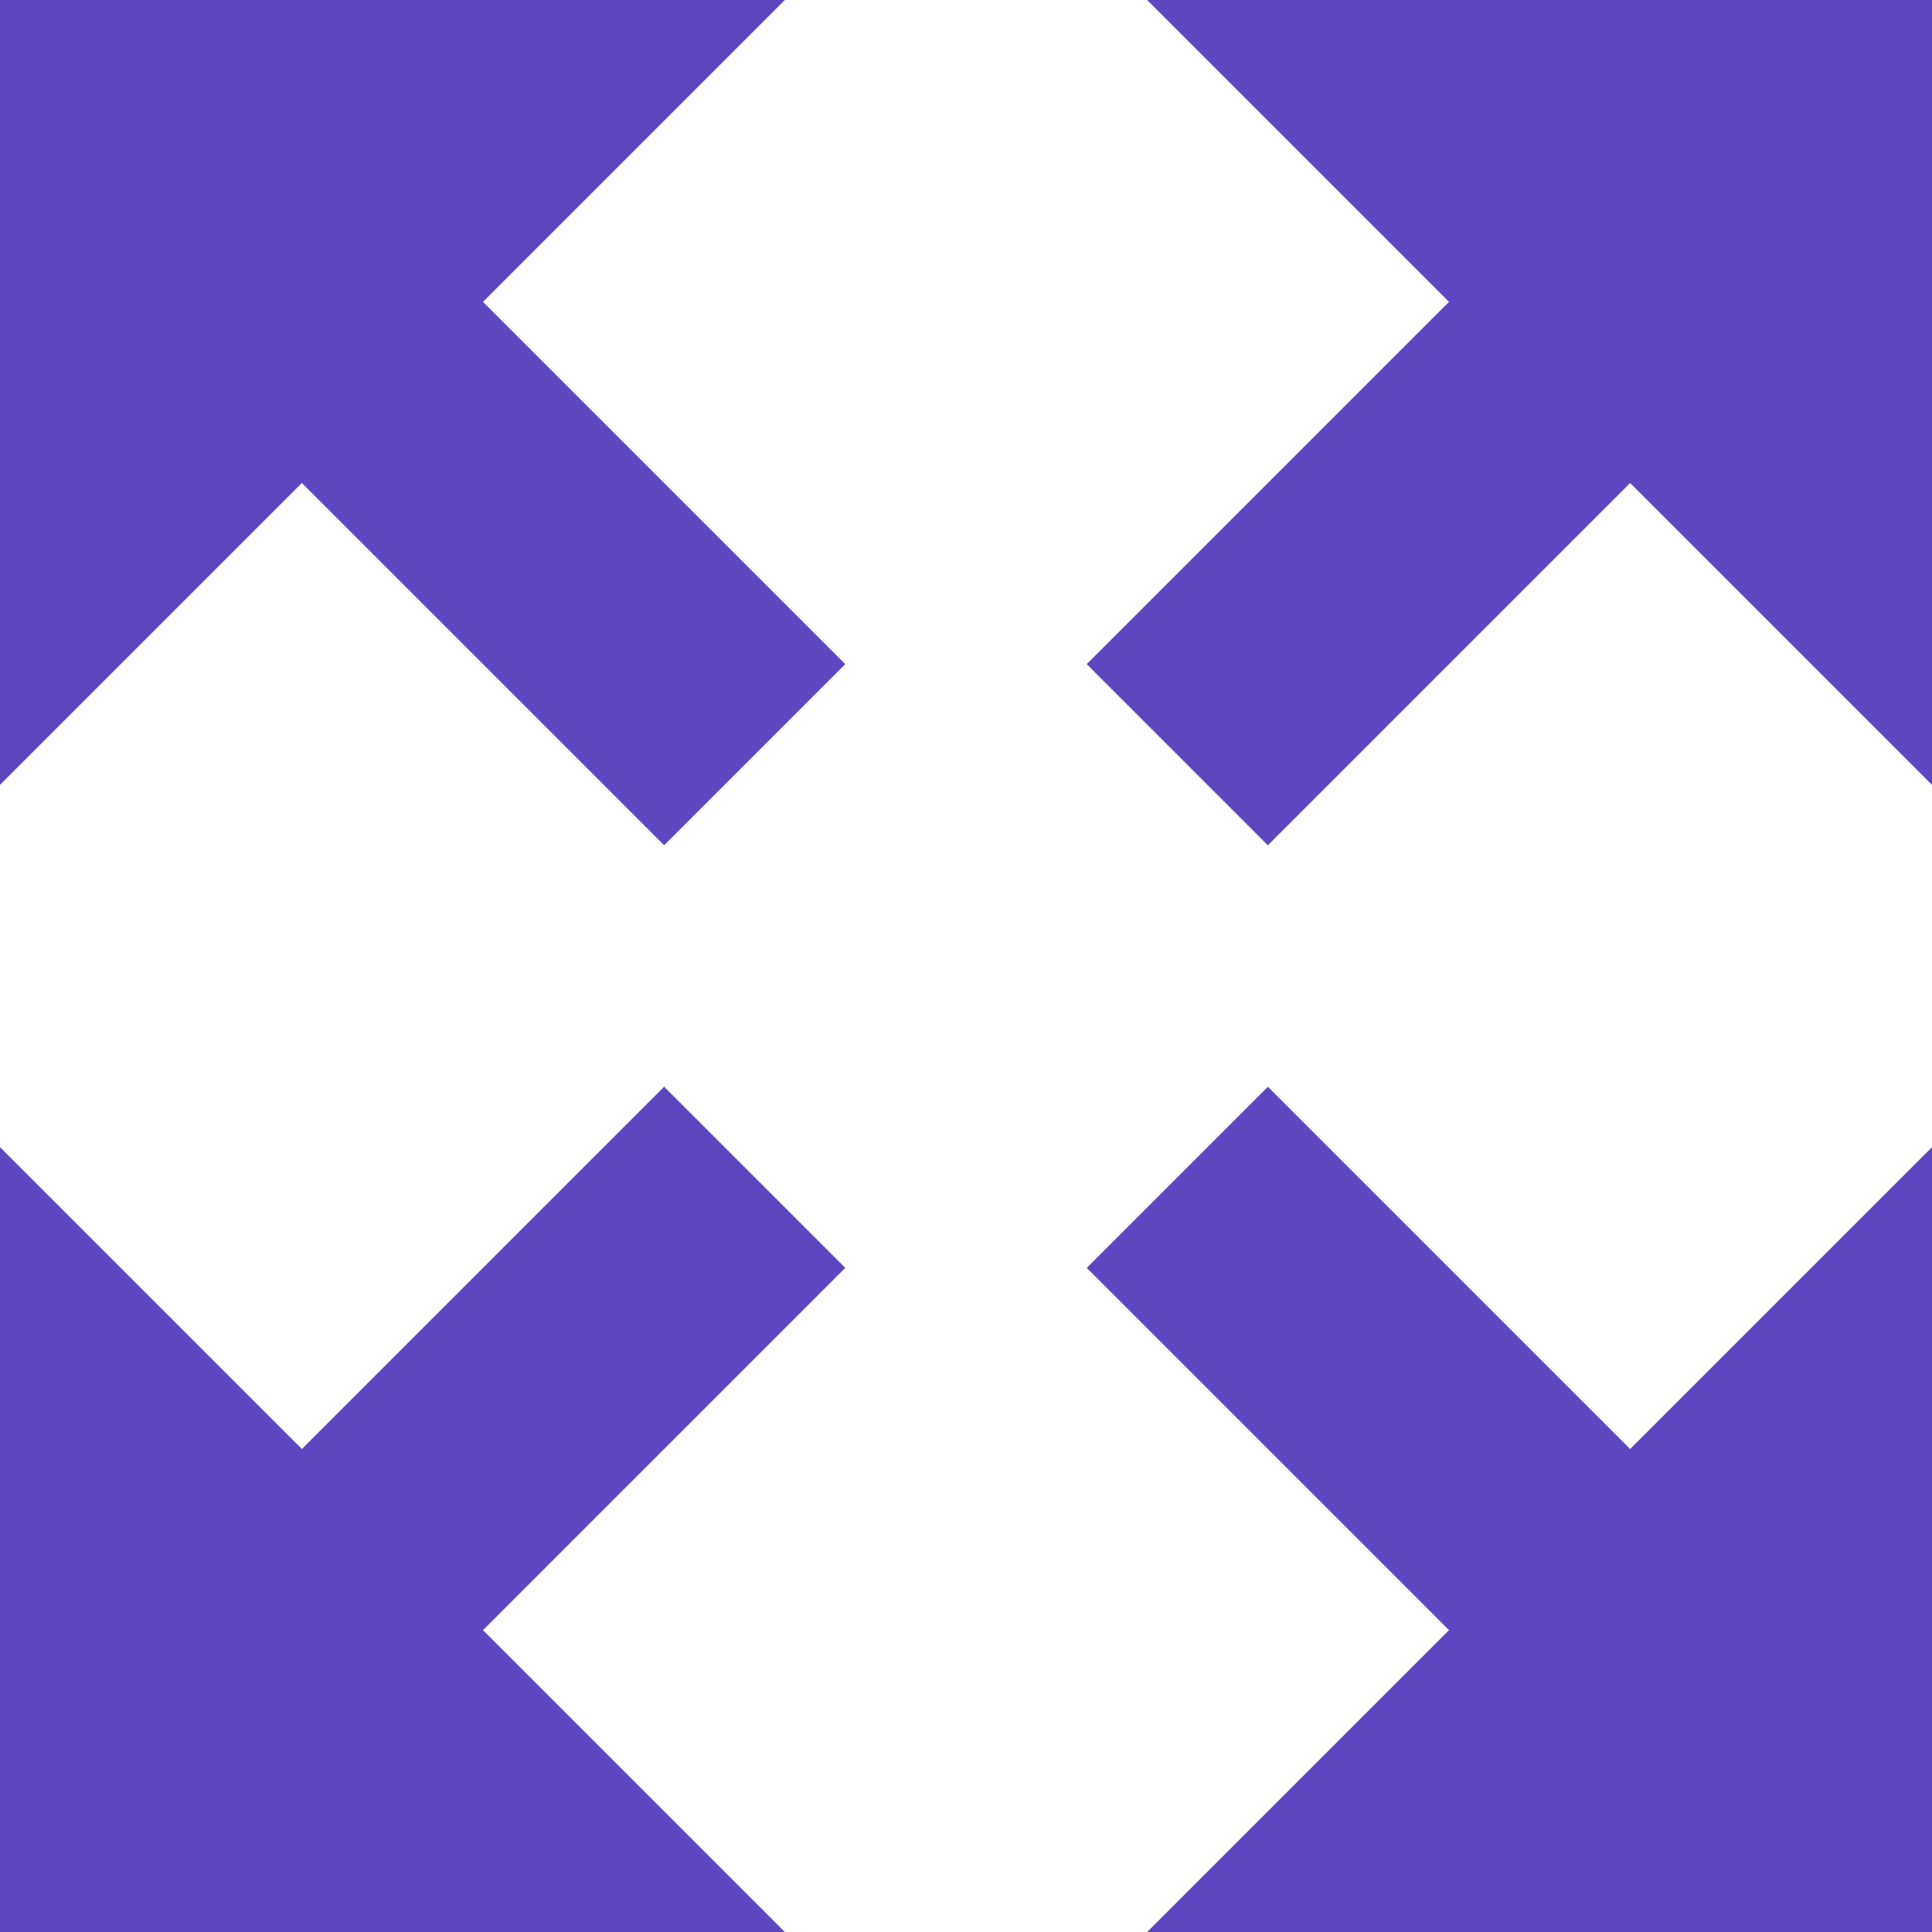 <svg width="20" height="20" viewBox="0 0 20 20" fill="none" xmlns="http://www.w3.org/2000/svg">
<path d="M20 0H11.875L15 3.125L11.25 6.875L13.125 8.75L16.875 5L20 8.125V0Z" fill="#5E46C0"/>
<path d="M20 20V11.875L16.875 15L13.125 11.25L11.25 13.125L15 16.875L11.875 20H20Z" fill="#5E46C0"/>
<path d="M0 20H8.125L5 16.875L8.75 13.125L6.875 11.25L3.125 15L0 11.875V20Z" fill="#5E46C0"/>
<path d="M0 0V8.125L3.125 5L6.875 8.75L8.75 6.875L5 3.125L8.125 0H0Z" fill="#5E46C0"/>
</svg>
